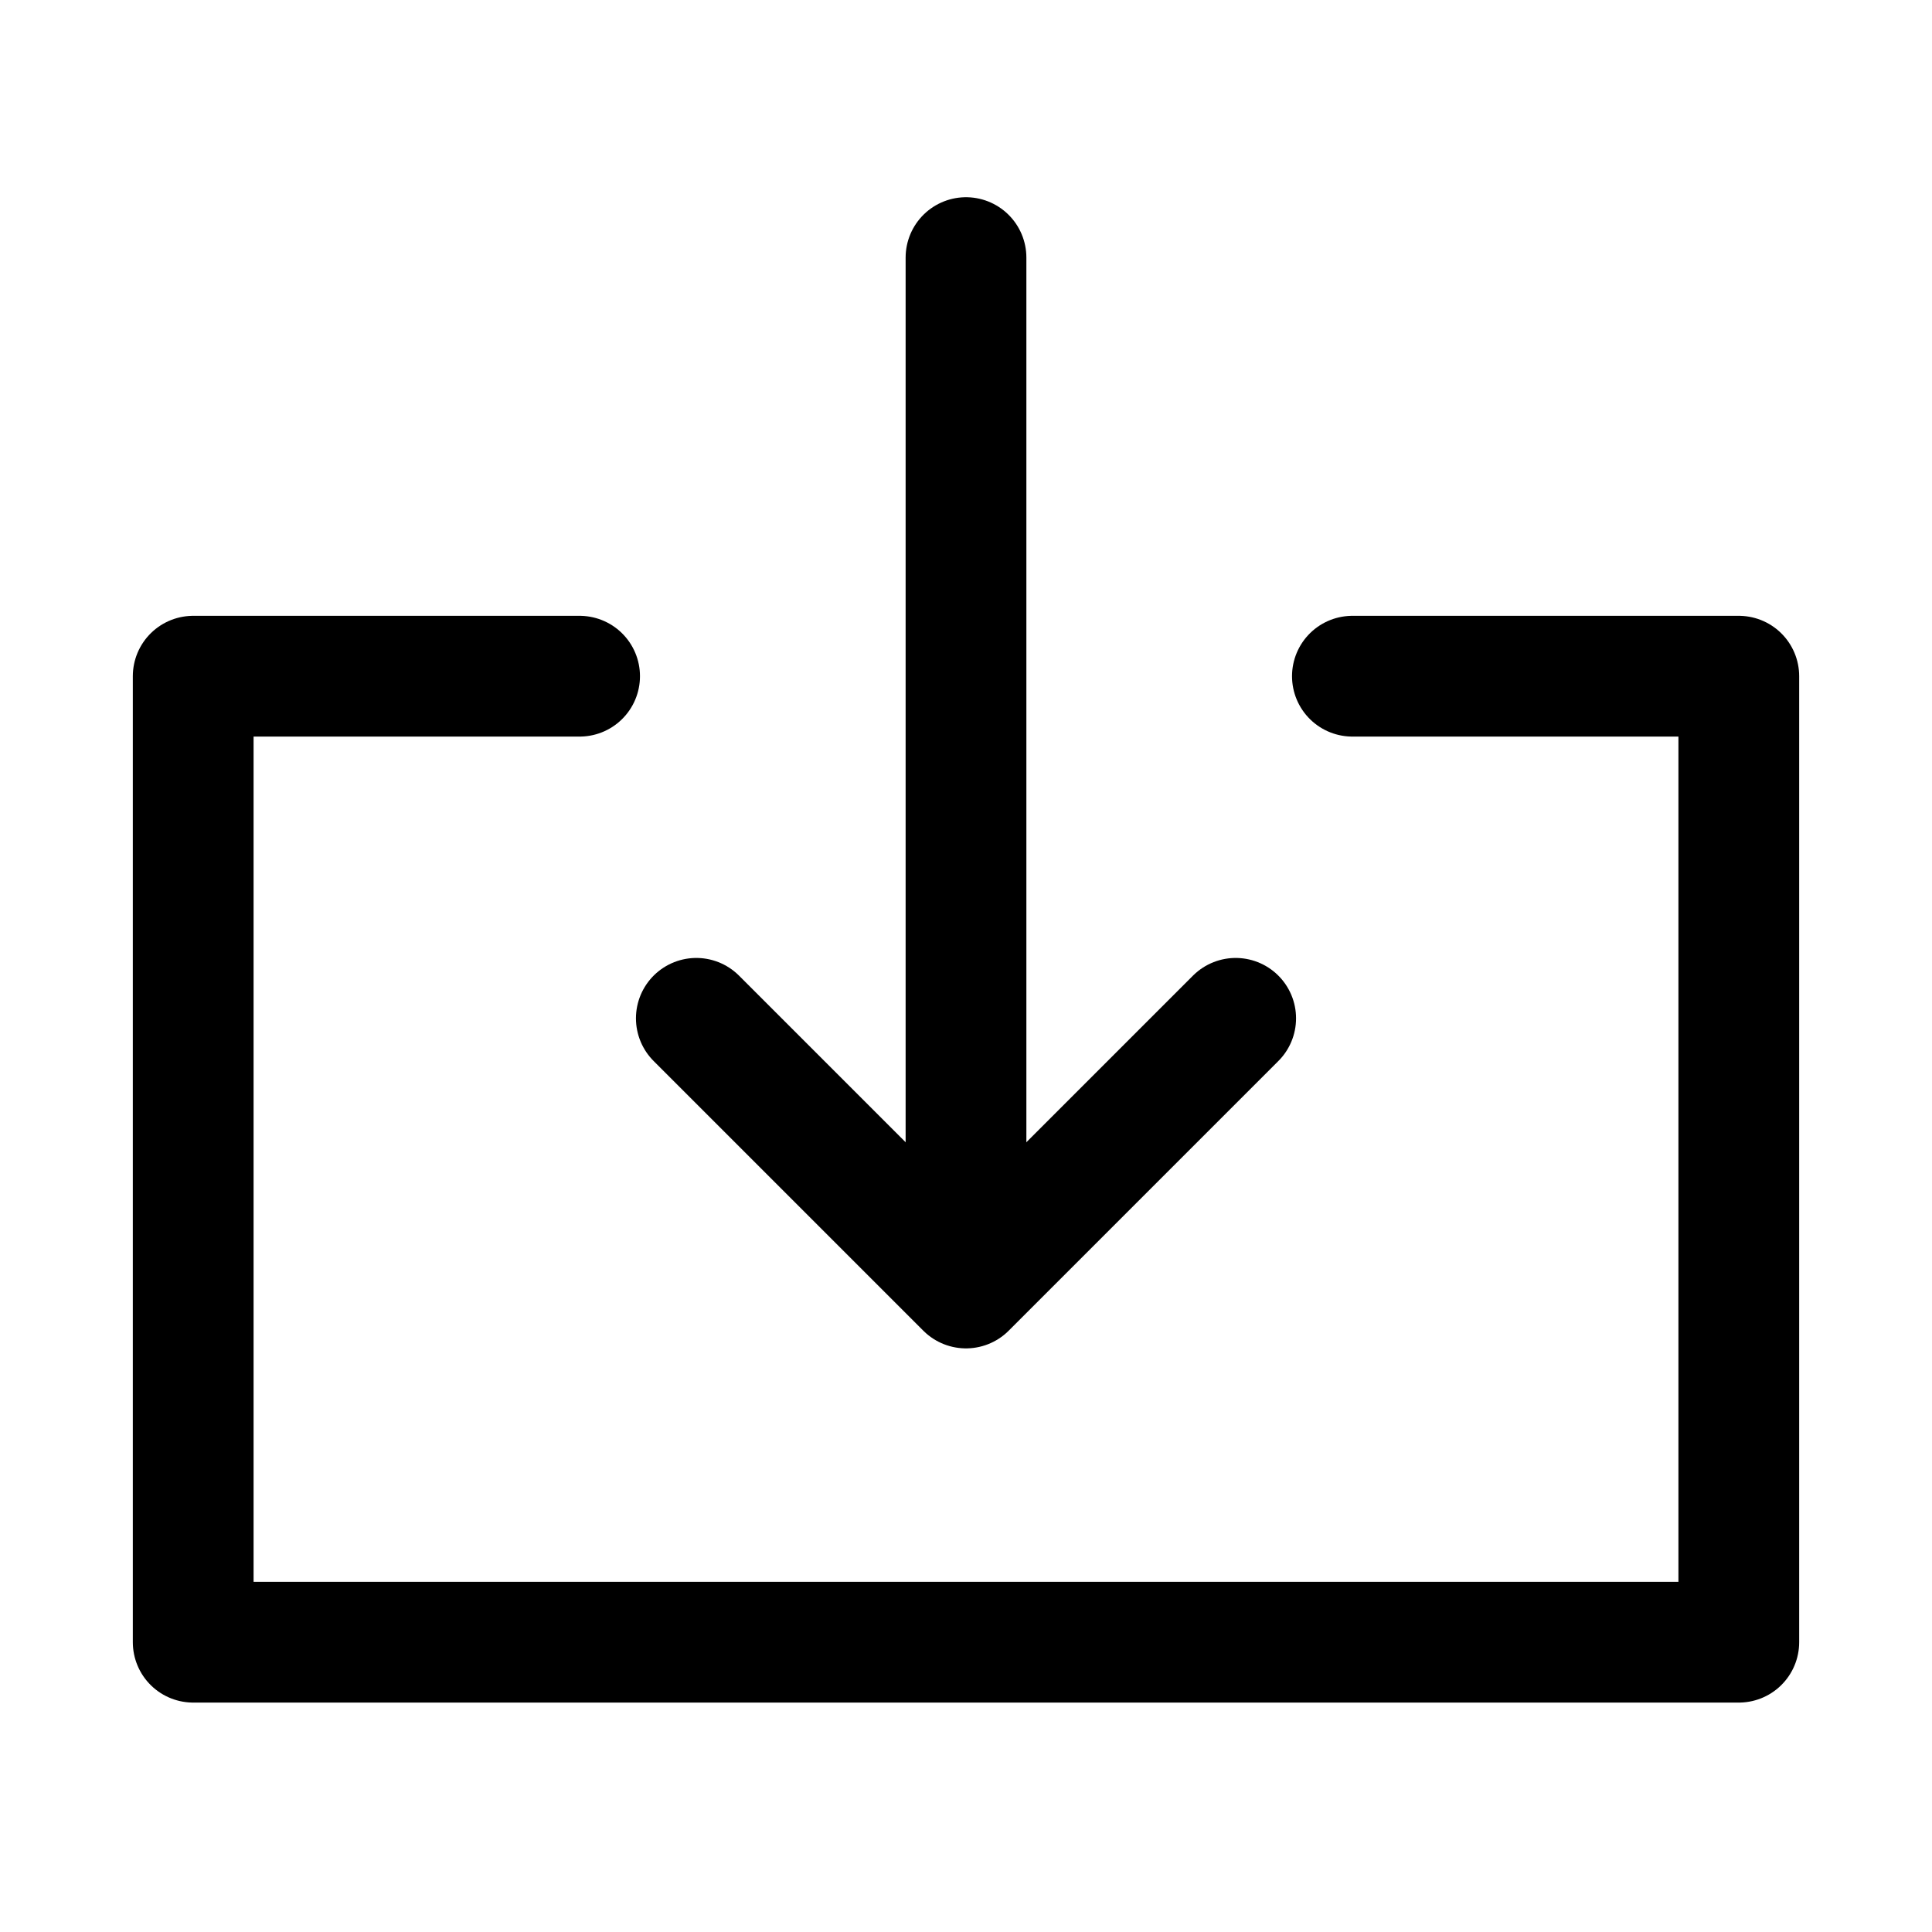 <svg viewBox="0 0 24 24" fill="none" xmlns="http://www.w3.org/2000/svg">
    <path d="M7.2 8.4H2.4V20.4H21.6V8.4H16.8" stroke="currentColor" stroke-width="1.5" stroke-linecap="round"
        stroke-linejoin="round" />
    <path d="M12 3.2V14.88" stroke="currentColor" stroke-width="1.5" stroke-linecap="round" stroke-linejoin="round" />
    <path d="M15.35 12.65L12 16L8.65 12.65" stroke="currentColor" stroke-width="1.5" stroke-linecap="round"
        stroke-linejoin="round" />
</svg>
